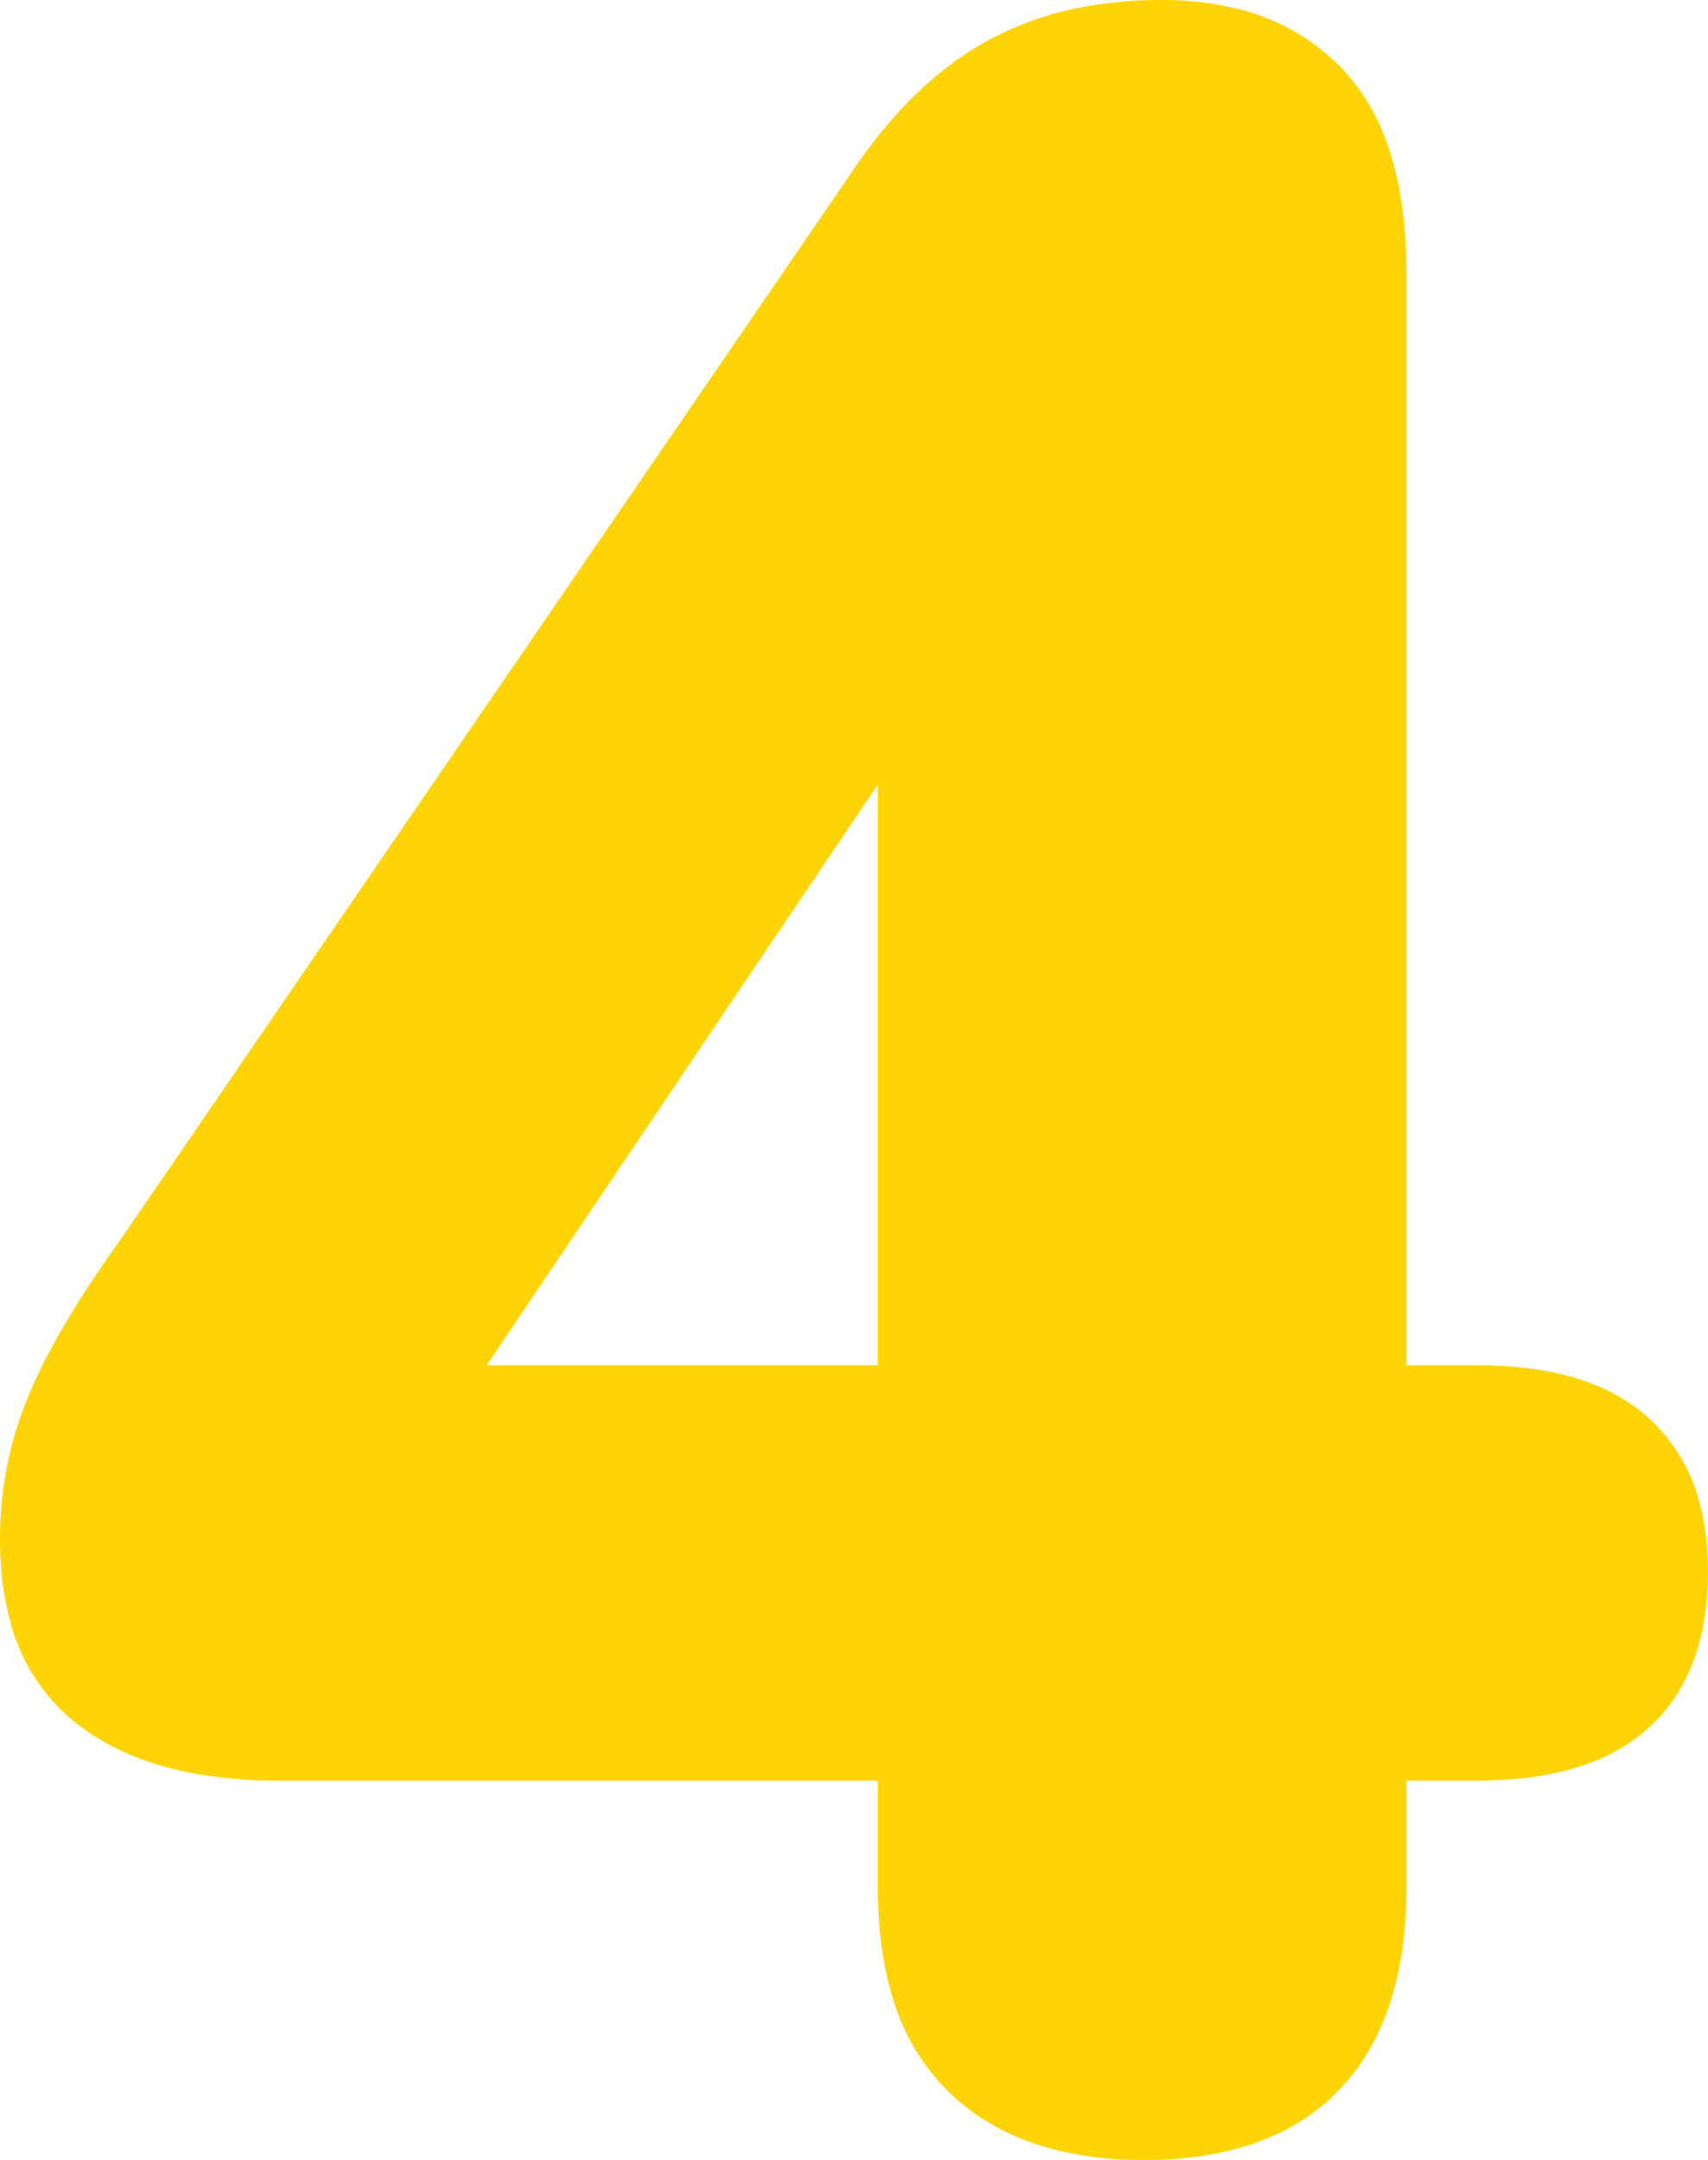 <svg width="572.003" height="723.007" viewBox="0 0 572.003 723.007" xmlns="http://www.w3.org/2000/svg"><g id="svgGroup" stroke-linecap="round" fill-rule="nonzero" font-size="9pt" stroke="#ffffff" stroke-width="0" fill="#fed406" style="stroke:#ffffff;stroke-width:0;fill:#fed406"><path d="M 294 632.004 L 294 596.004 L 93 596.004 A 155.957 155.957 0 0 1 66.225 593.85 Q 51.619 591.301 39.956 585.735 A 76.263 76.263 0 0 1 24.5 576.004 A 63.481 63.481 0 0 1 3.445 542.8 Q 0.485 532.125 0.068 519.269 A 131.793 131.793 0 0 1 0 515.004 Q 0 491.004 9 468.504 A 161.348 161.348 0 0 1 15.992 453.513 Q 24.577 437.166 38.929 416.906 A 518.748 518.748 0 0 1 41 414.004 L 285 58.004 Q 303.826 29.765 327.081 15.703 A 101.219 101.219 0 0 1 330 14.004 A 107.854 107.854 0 0 1 364.766 1.972 A 143.344 143.344 0 0 1 389 0.004 A 103.665 103.665 0 0 1 414.246 2.909 A 72.022 72.022 0 0 1 449 22.504 A 69.775 69.775 0 0 1 464.791 48.761 Q 471 66.566 471 91.004 L 471 457.004 L 495 457.004 A 128 128 0 0 1 516.817 458.739 Q 539.056 462.593 552.5 475.004 A 58.488 58.488 0 0 1 569.696 505.089 Q 571.991 514.622 572 525.915 A 111.461 111.461 0 0 1 572 526.004 A 94.784 94.784 0 0 1 569.901 546.593 Q 565.602 565.91 552.5 578.004 A 61.861 61.861 0 0 1 529.713 591.072 Q 520.217 594.231 508.642 595.367 A 139.864 139.864 0 0 1 495 596.004 L 471 596.004 L 471 632.004 Q 471 676.004 448.5 699.504 Q 427.937 720.98 390.252 722.829 A 148.006 148.006 0 0 1 383 723.004 A 123.225 123.225 0 0 1 356.311 720.286 Q 332.922 715.097 317.5 700.004 A 72.88 72.88 0 0 1 299.164 669.357 Q 295.614 658.178 294.504 644.715 A 154.864 154.864 0 0 1 294 632.004 Z M 134 457.004 L 294 457.004 L 294 221.004 L 322 221.004 L 134 500.004 L 134 457.004 Z"/></g></svg>